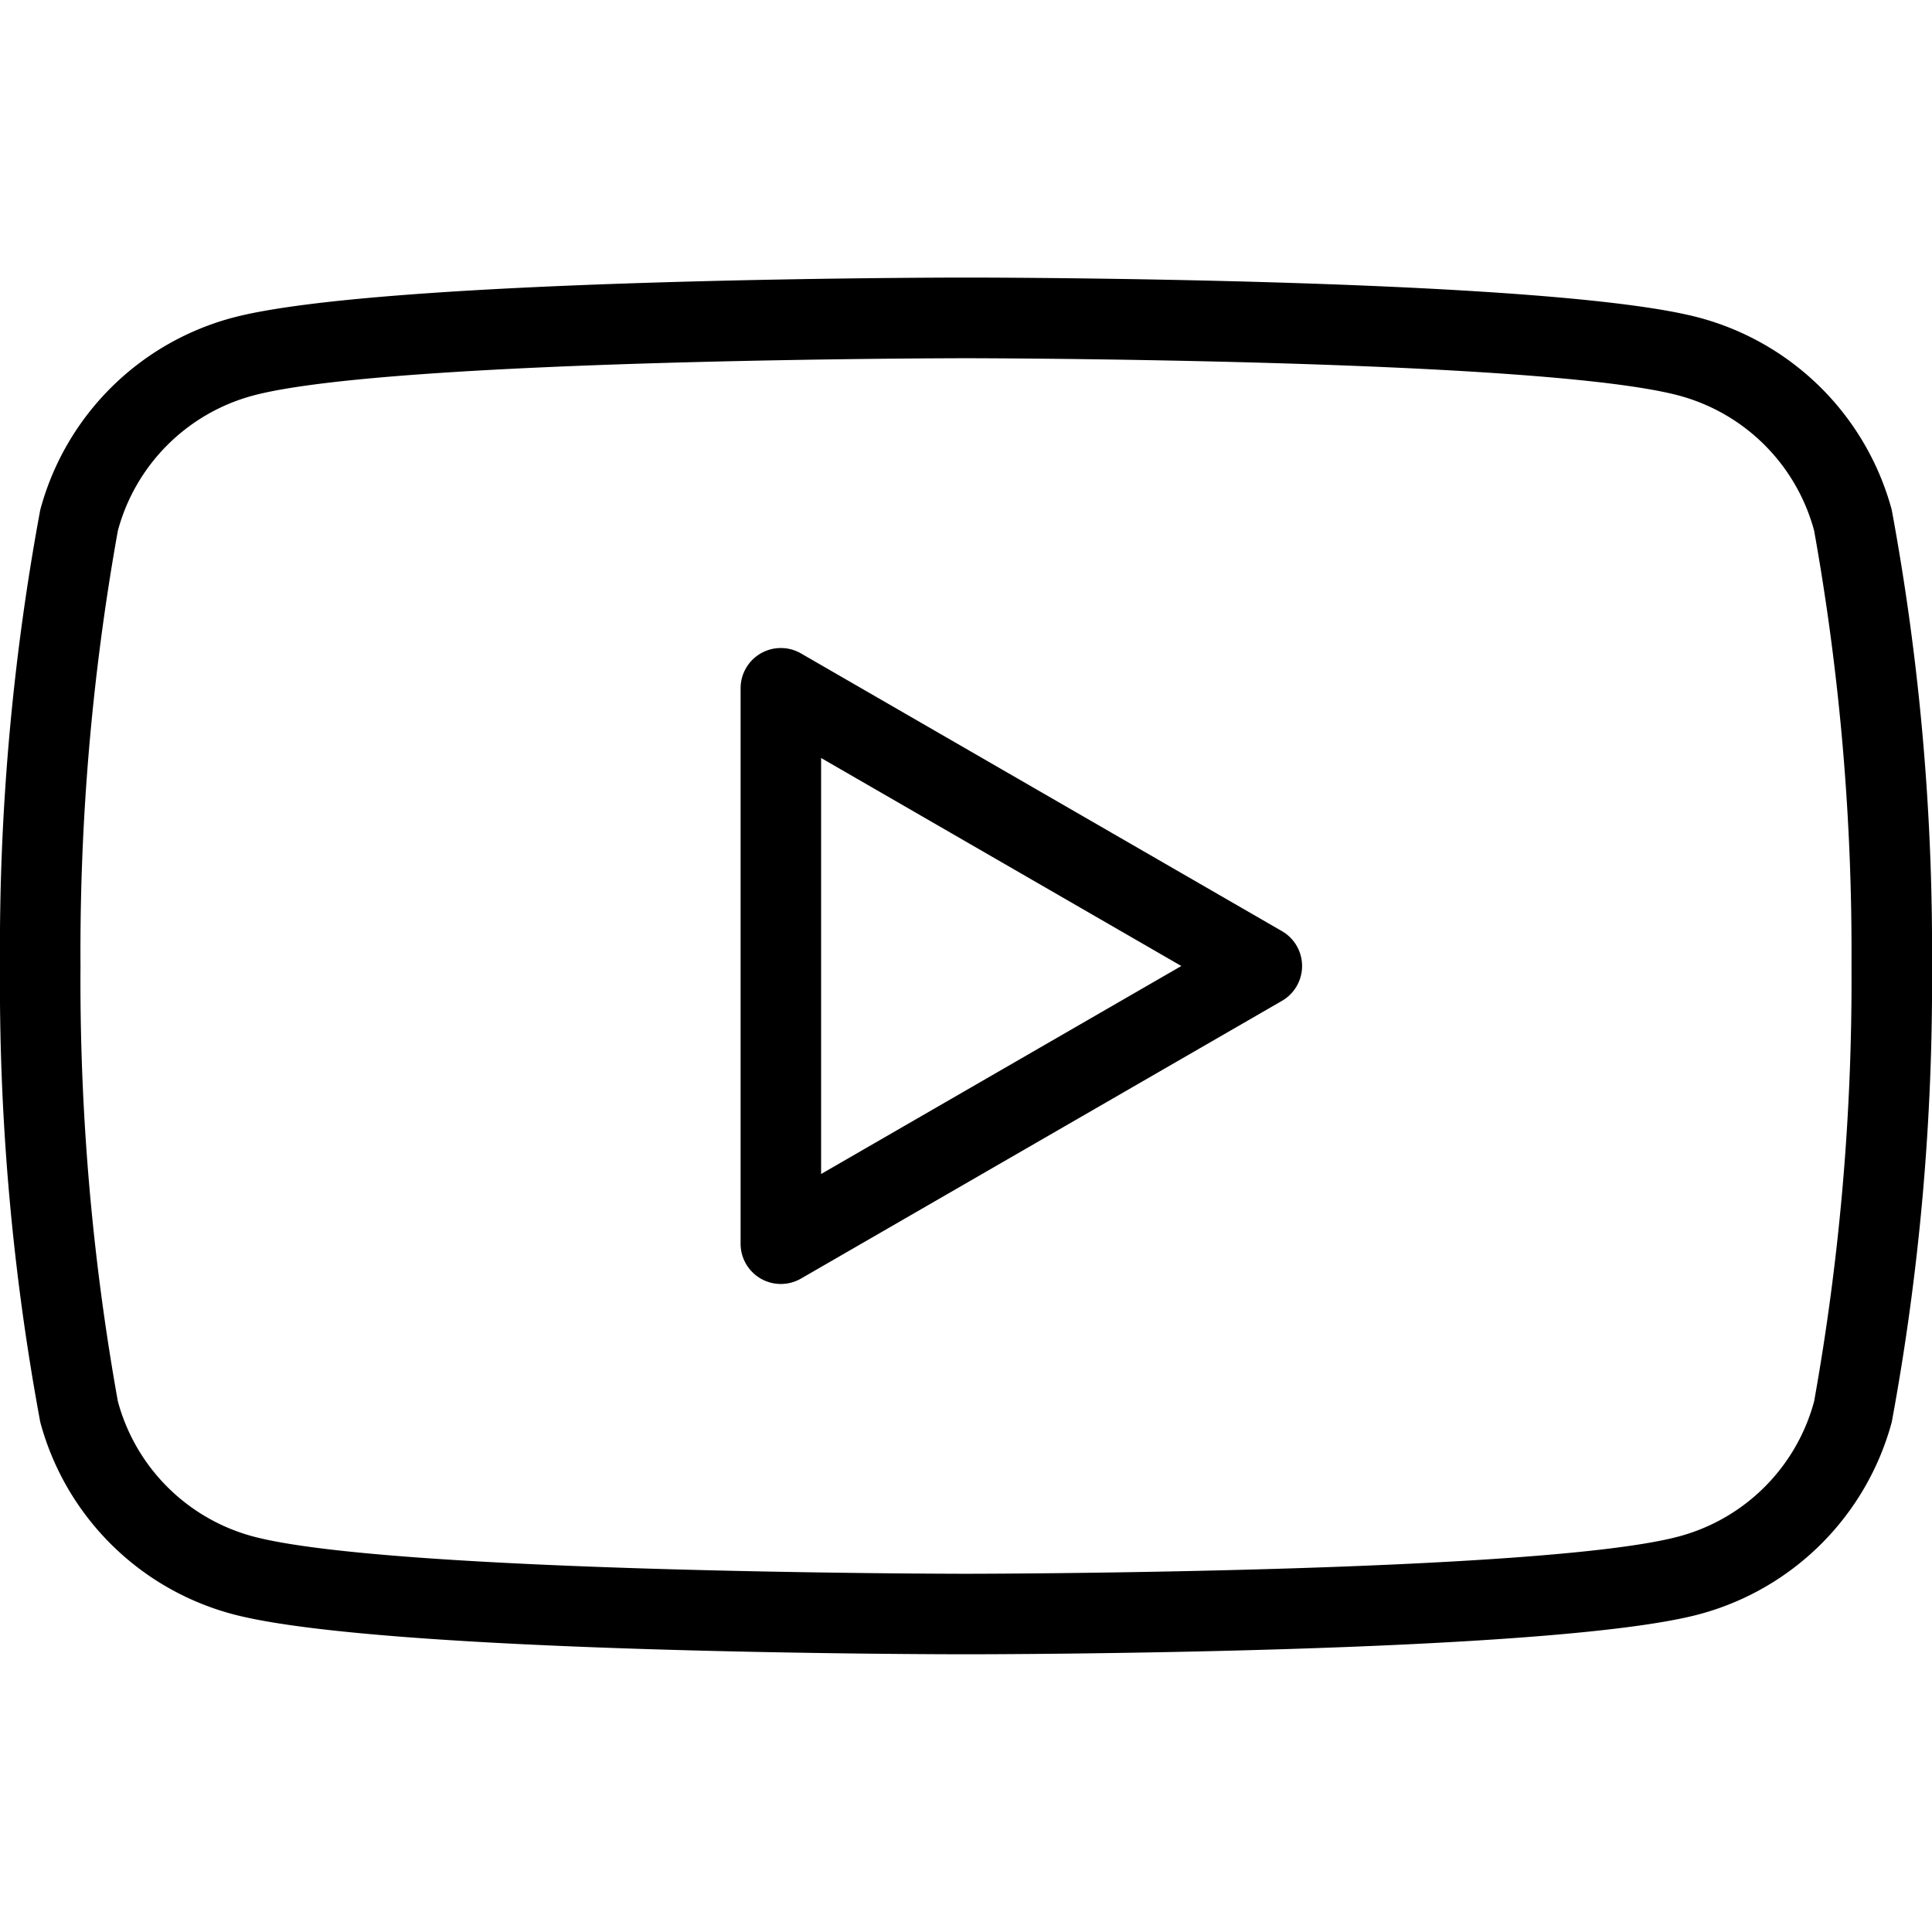 <svg xmlns="http://www.w3.org/2000/svg" width="24" height="24" fill="currentColor" stroke="none" stroke-linecap="round" stroke-linejoin="round" stroke-width="2" class="icon icon-tabler icon-tabler-brand-youtube" xml:space="preserve"><title data-testid="svgTitle" id="youtube-svgtitle">youtube</title><path d="M12,20.55c-.3,0-7.279-.006-9.115-.5A3.375,3.375,0,0,1,.5,17.665,29.809,29.809,0,0,1,0,12,29.824,29.824,0,0,1,.5,6.334,3.375,3.375,0,0,1,2.885,3.948c1.836-.492,8.819-.5,9.115-.5s7.279.006,9.115.5A3.384,3.384,0,0,1,23.5,6.334,29.97,29.97,0,0,1,24,12a29.97,29.97,0,0,1-.5,5.666,3.384,3.384,0,0,1-2.388,2.386C19.279,20.544,12.3,20.55,12,20.55Zm0-16.1c-.072,0-7.146.006-8.857.464A2.377,2.377,0,0,0,1.464,6.593,29.566,29.566,0,0,0,1,12a29.566,29.566,0,0,0,.464,5.407,2.377,2.377,0,0,0,1.679,1.679c1.711.458,8.785.464,8.857.464s7.146-.006,8.857-.464a2.377,2.377,0,0,0,1.679-1.679A29.66,29.66,0,0,0,23,12a29.66,29.66,0,0,0-.464-5.407h0a2.377,2.377,0,0,0-1.679-1.679C19.146,4.456,12.071,4.45,12,4.45ZM9.7,15.95a.5.5,0,0,1-.5-.5V8.55a.5.5,0,0,1,.75-.433l5.975,3.45a.5.5,0,0,1,0,.866L9.95,15.883A.5.5,0,0,1,9.7,15.95Zm.5-6.534v5.168L14.675,12Z"></path></svg>